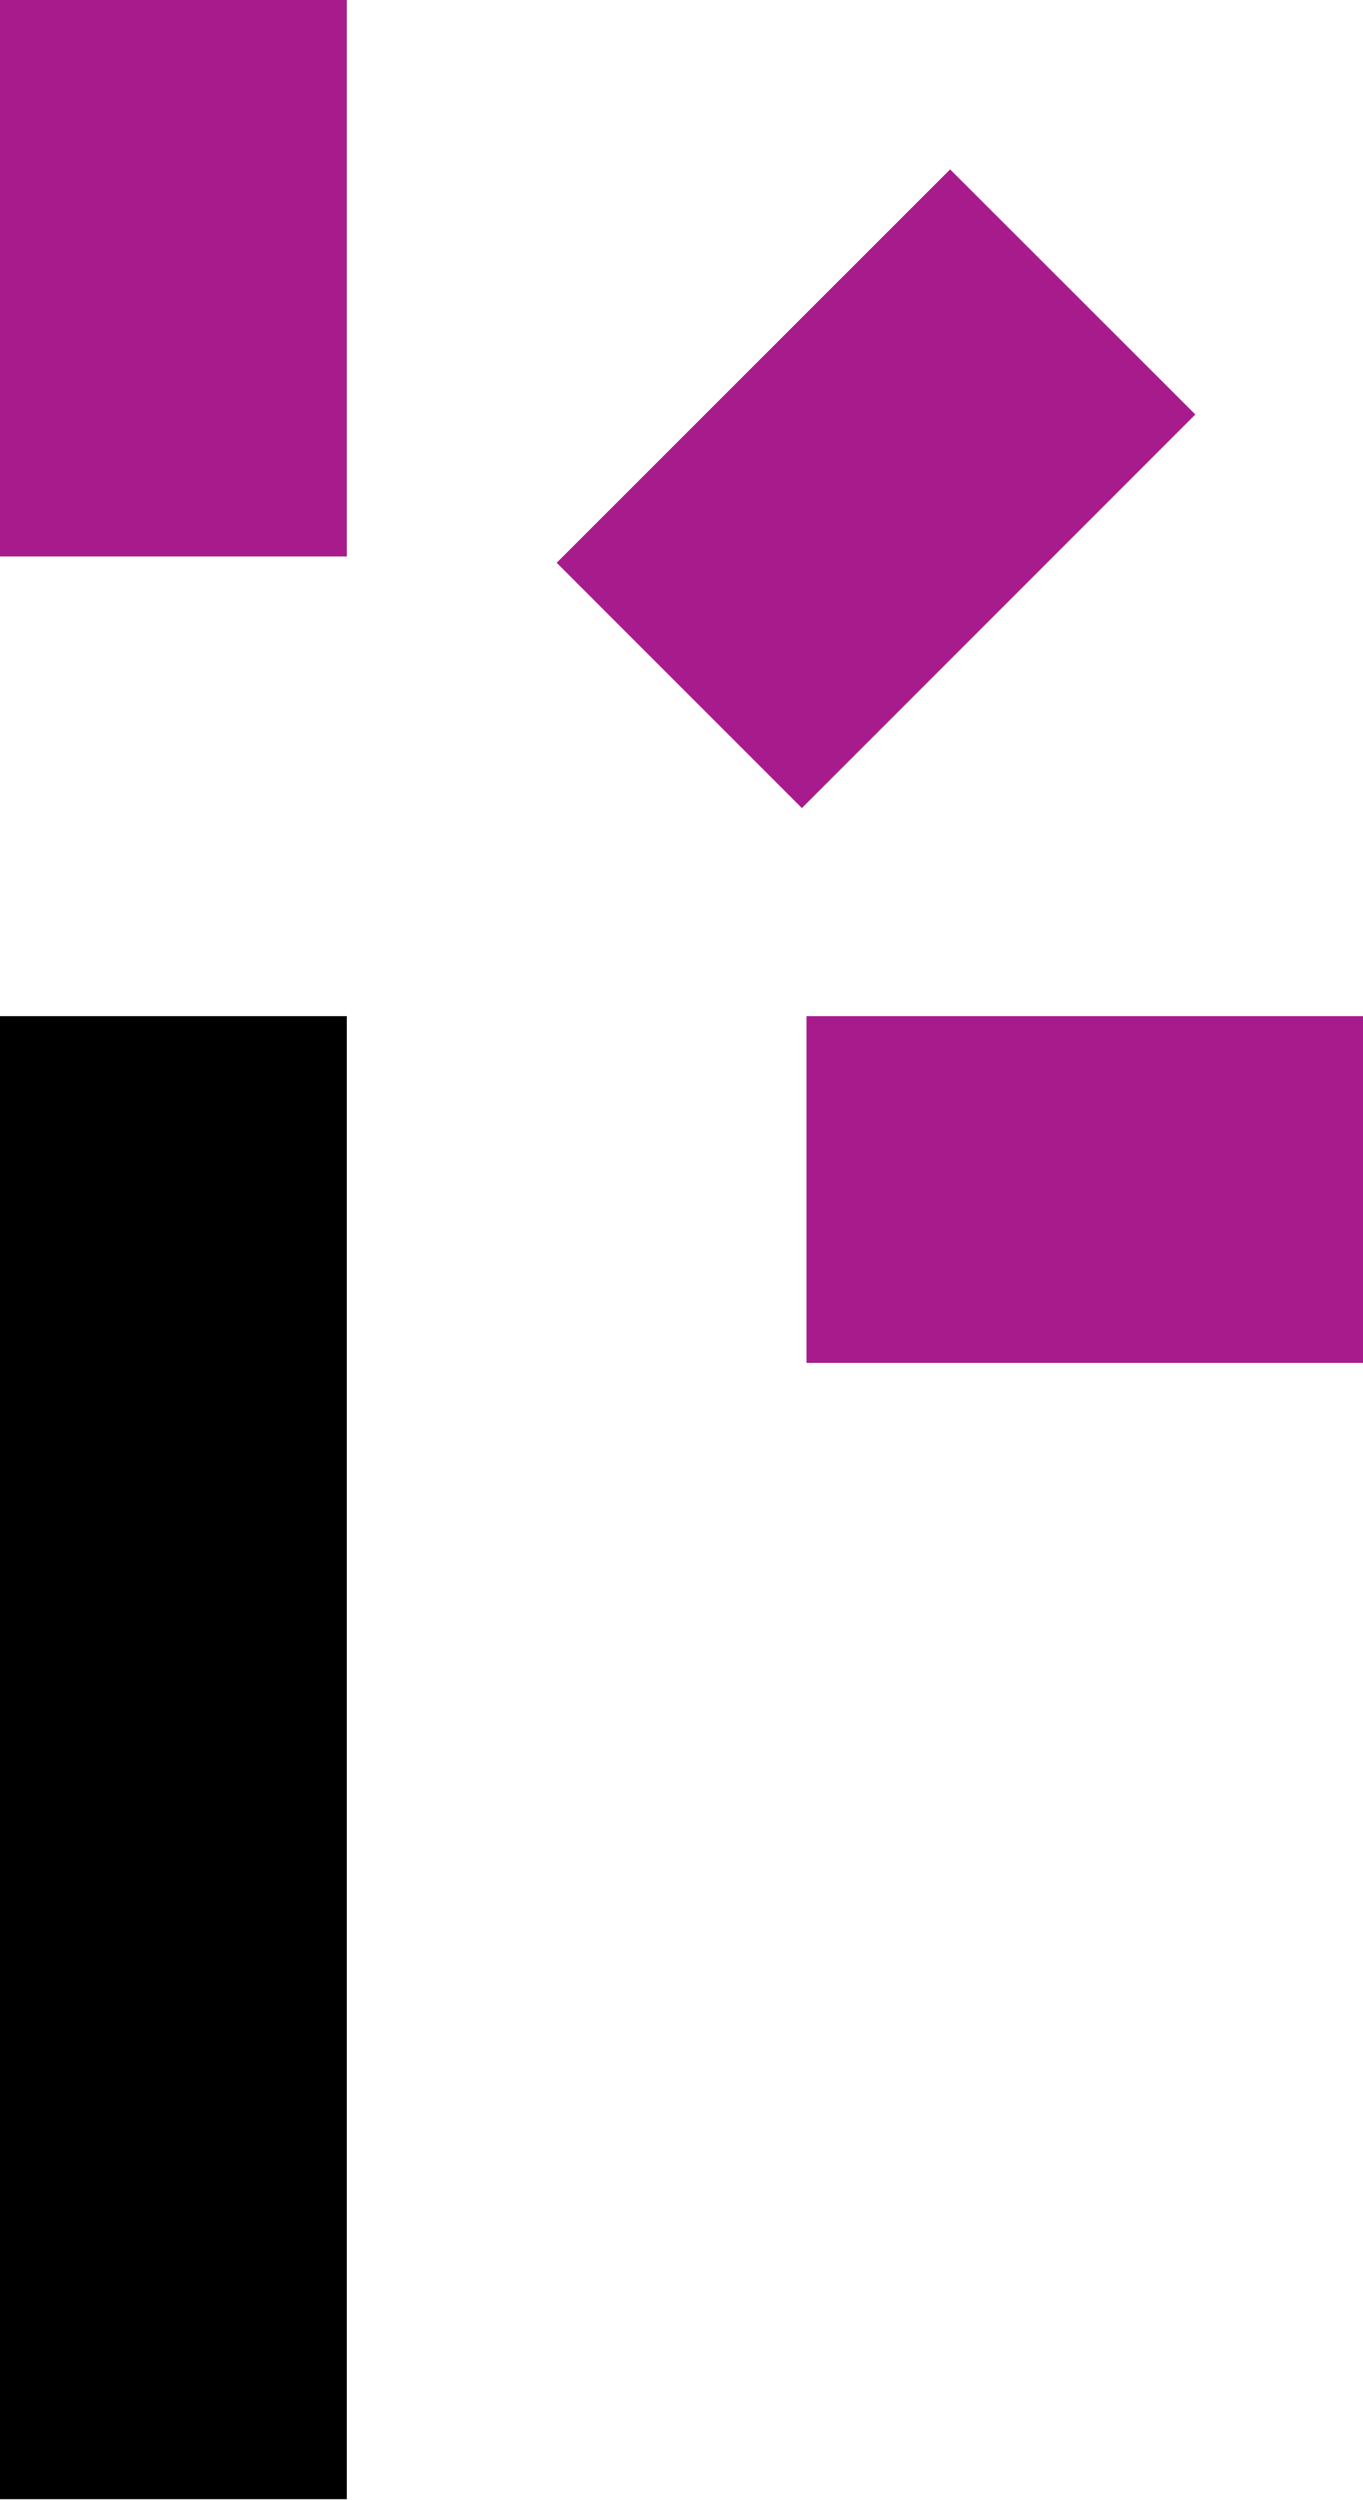 <svg xmlns="http://www.w3.org/2000/svg" viewBox="0 0 73.65 135.04"><defs><style>.cls-1{fill:#a81b8d;}</style></defs><title>Ресурс 1</title><g id="Слой_2" data-name="Слой 2"><g id="Слой_1-2" data-name="Слой 1"><path d="M18.74,54.89H0V135H18.74Z"/><path class="cls-1" d="M18.74,0H0V30.06H18.74Z"/><path class="cls-1" d="M51.34,9.15,30.08,30.4,43.33,43.65,64.59,22.39Z"/><path class="cls-1" d="M73.65,54.89H43.58V73.62H73.65Z"/></g></g></svg>